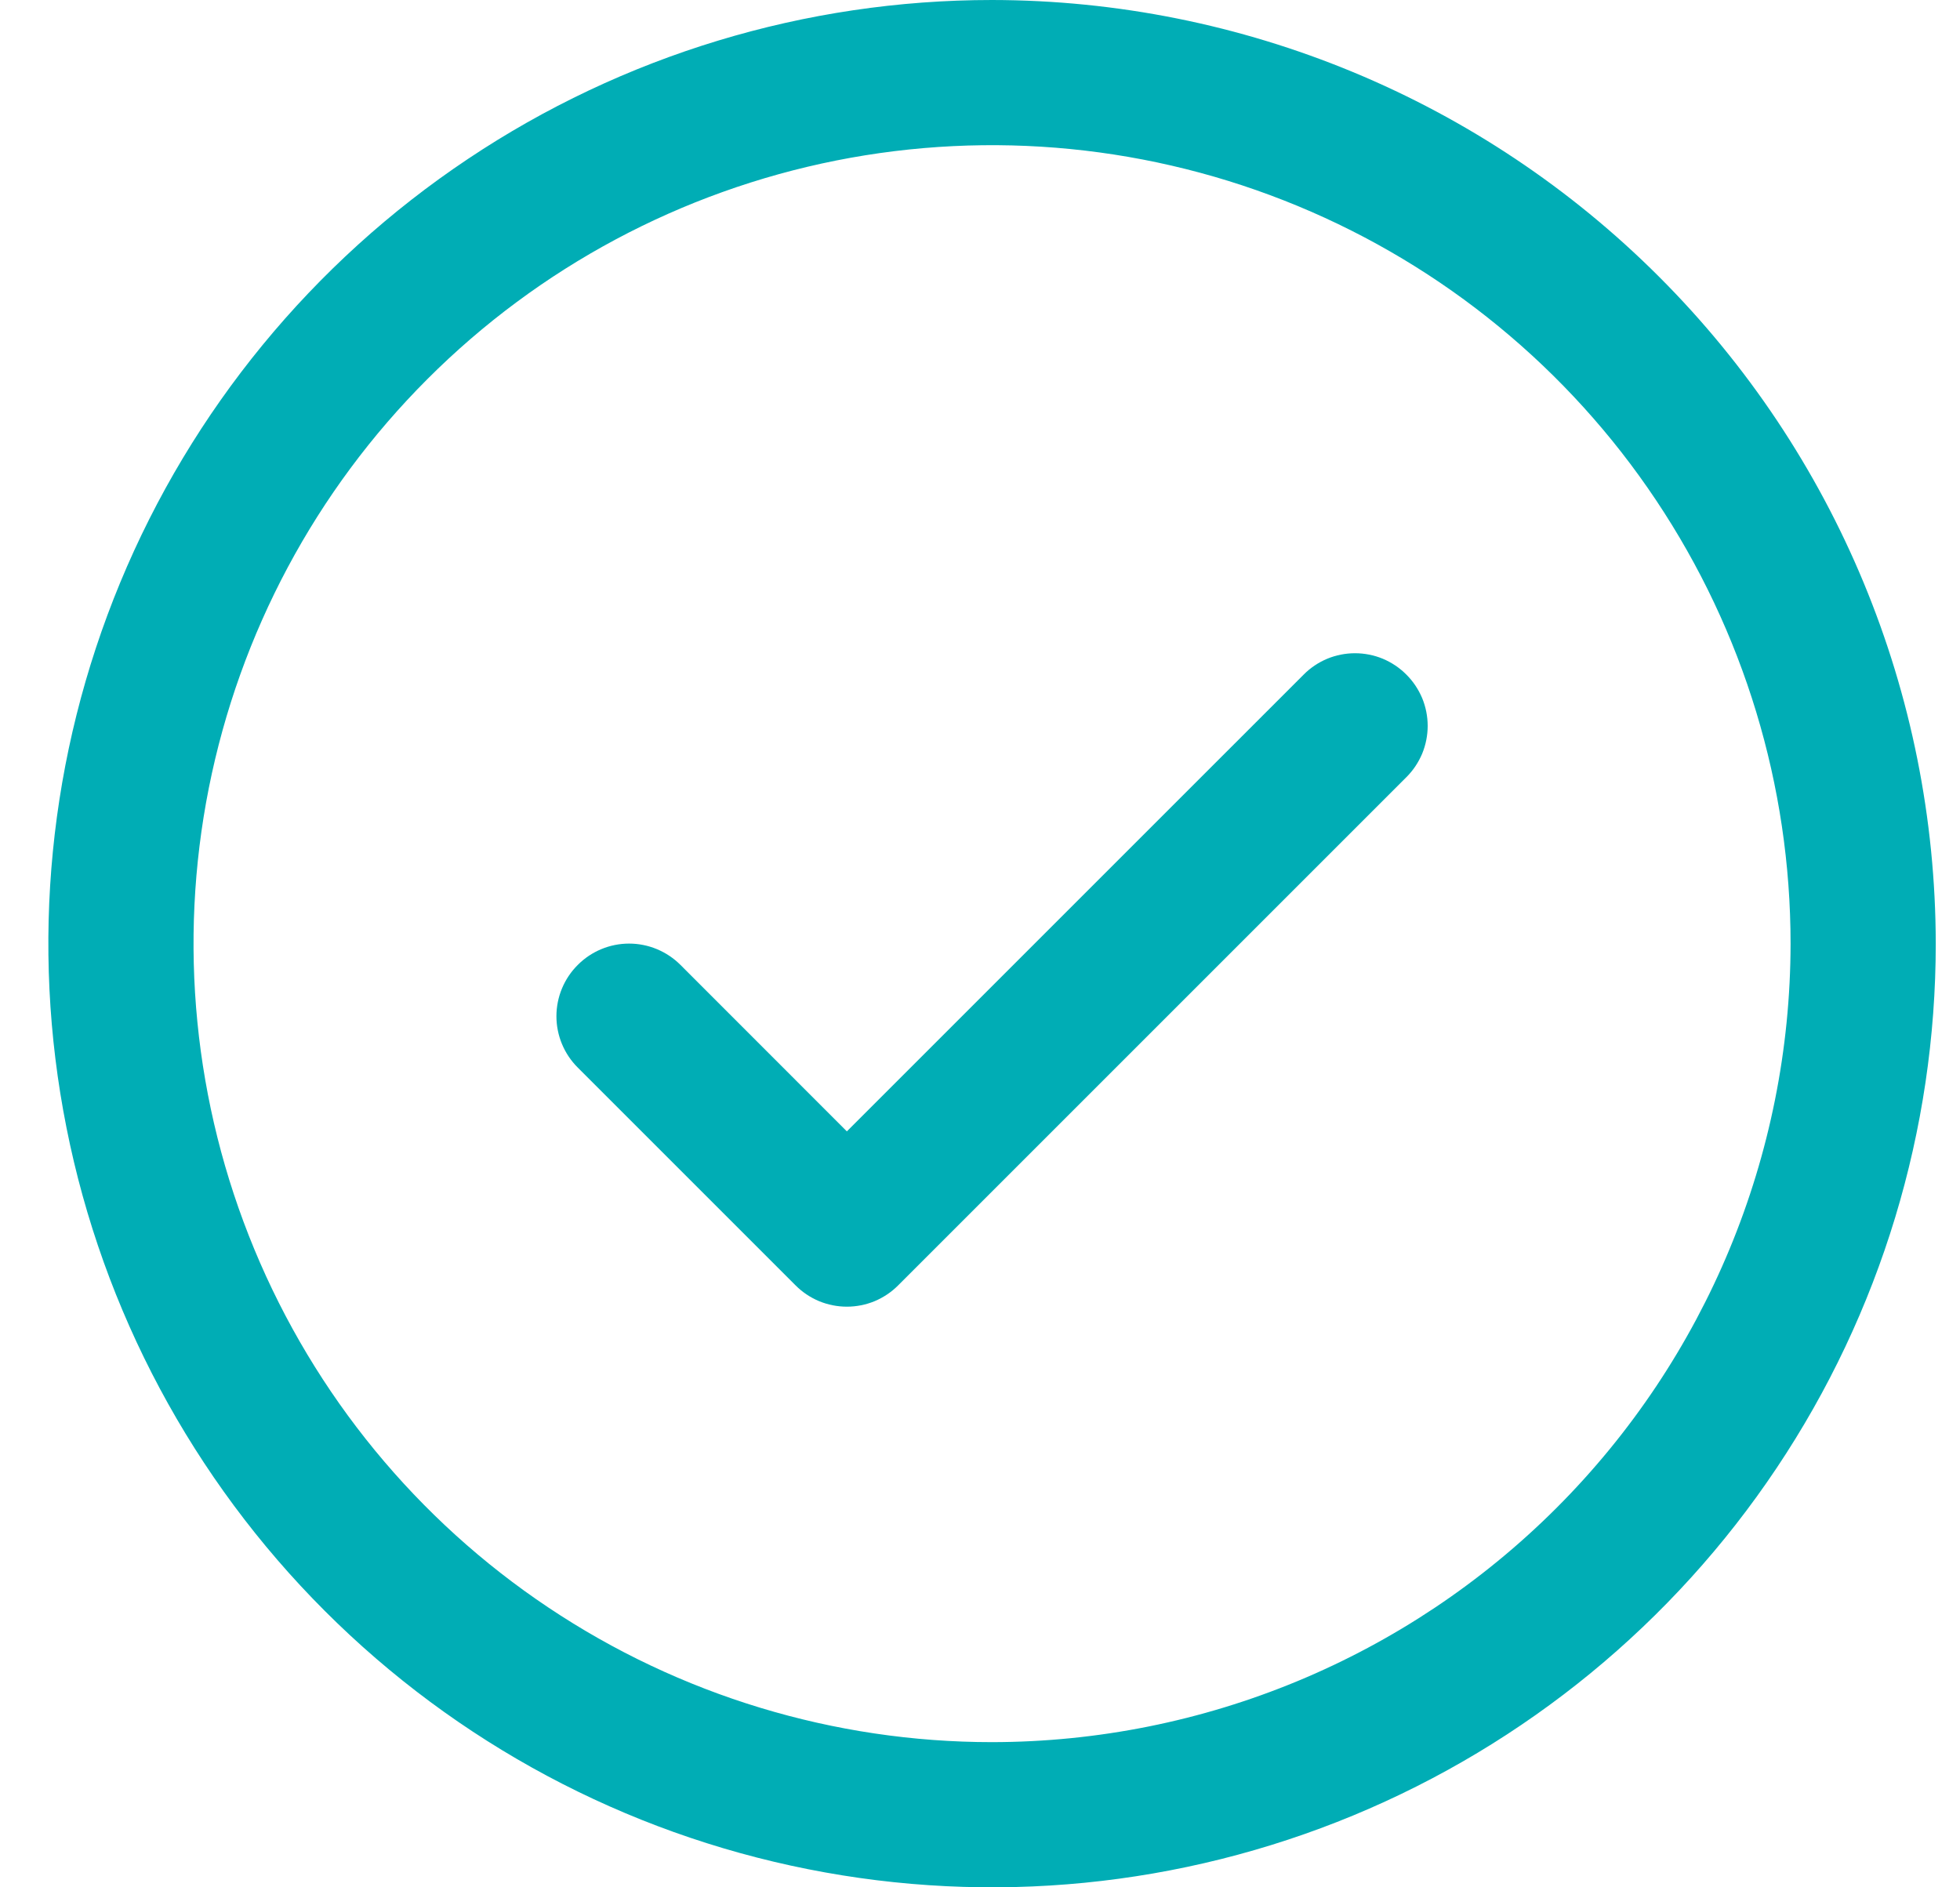<svg width="27" height="26" viewBox="0 0 27 26" fill="none" xmlns="http://www.w3.org/2000/svg">
<path d="M19.373 9.293C19.466 9.385 19.54 9.496 19.591 9.617C19.641 9.738 19.667 9.869 19.667 10C19.667 10.131 19.641 10.261 19.591 10.383C19.54 10.504 19.466 10.615 19.373 10.707L12.373 17.707C12.281 17.8 12.17 17.874 12.049 17.925C11.928 17.975 11.797 18.001 11.666 18.001C11.535 18.001 11.405 17.975 11.283 17.925C11.162 17.874 11.051 17.8 10.959 17.707L7.959 14.707C7.771 14.52 7.665 14.265 7.665 14C7.665 13.735 7.771 13.48 7.959 13.293C8.146 13.105 8.401 12.999 8.666 12.999C8.931 12.999 9.186 13.105 9.374 13.293L11.666 15.586L17.959 9.293C18.051 9.2 18.162 9.126 18.283 9.075C18.404 9.025 18.535 8.999 18.666 8.999C18.797 8.999 18.928 9.025 19.049 9.075C19.17 9.126 19.281 9.2 19.373 9.293ZM26.666 13C26.666 15.571 25.904 18.085 24.475 20.222C23.047 22.36 21.016 24.026 18.641 25.01C16.265 25.994 13.652 26.252 11.13 25.75C8.608 25.249 6.292 24.011 4.474 22.192C2.656 20.374 1.417 18.058 0.916 15.536C0.414 13.014 0.672 10.401 1.656 8.025C2.64 5.65 4.306 3.619 6.444 2.191C8.581 0.762 11.095 0 13.666 0C17.113 0.004 20.417 1.374 22.854 3.812C25.292 6.249 26.662 9.553 26.666 13ZM24.666 13C24.666 10.824 24.021 8.698 22.812 6.889C21.604 5.08 19.886 3.67 17.875 2.837C15.866 2.005 13.654 1.787 11.52 2.211C9.386 2.636 7.426 3.683 5.888 5.222C4.349 6.76 3.302 8.72 2.877 10.854C2.453 12.988 2.671 15.2 3.503 17.209C4.336 19.22 5.746 20.938 7.555 22.146C9.364 23.355 11.49 24 13.666 24C16.582 23.997 19.378 22.837 21.441 20.774C23.503 18.712 24.663 15.916 24.666 13Z" fill="#00ADB5"/>
</svg>
